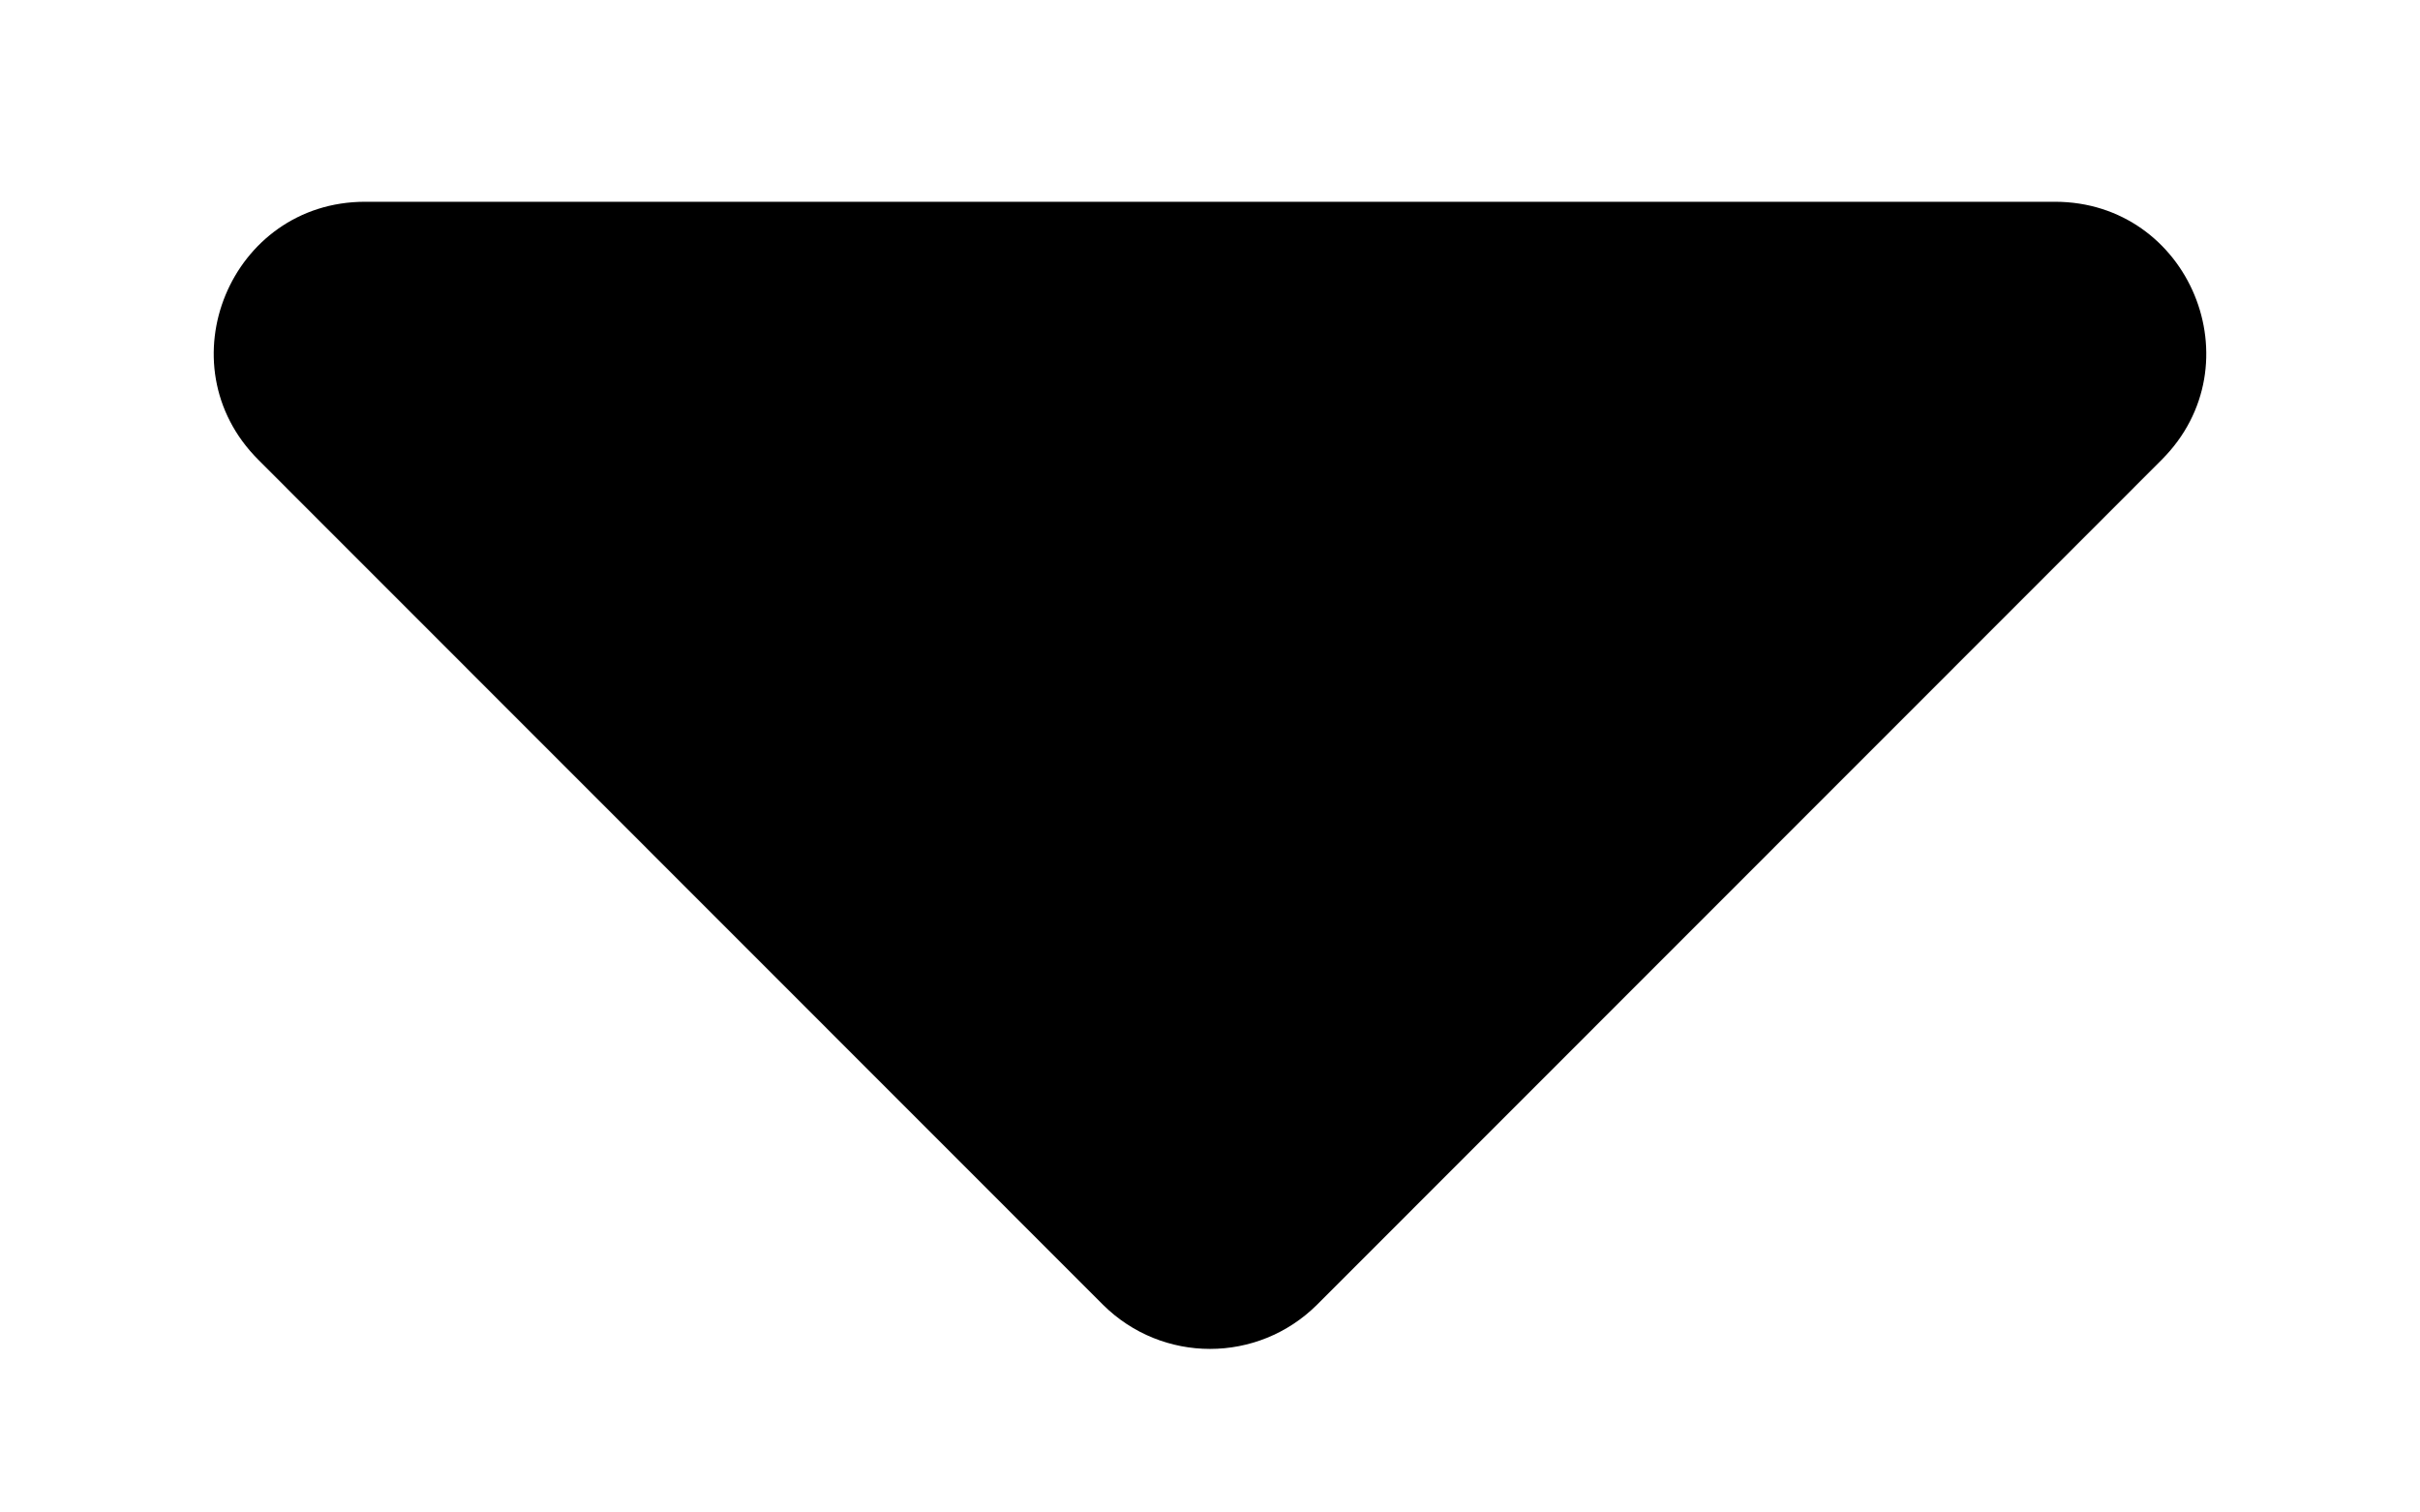 <svg width="8" height="5" viewBox="0 0 8 5" fill="none" xmlns="http://www.w3.org/2000/svg">
    <path
        d="M4.354 4.313C4.158 4.508 3.842 4.508 3.646 4.313L0.854 1.52C0.539 1.205 0.762 0.667 1.207 0.667H6.793C7.238 0.667 7.461 1.205 7.146 1.52L4.354 4.313Z"
        fill="currentColor" />
</svg>